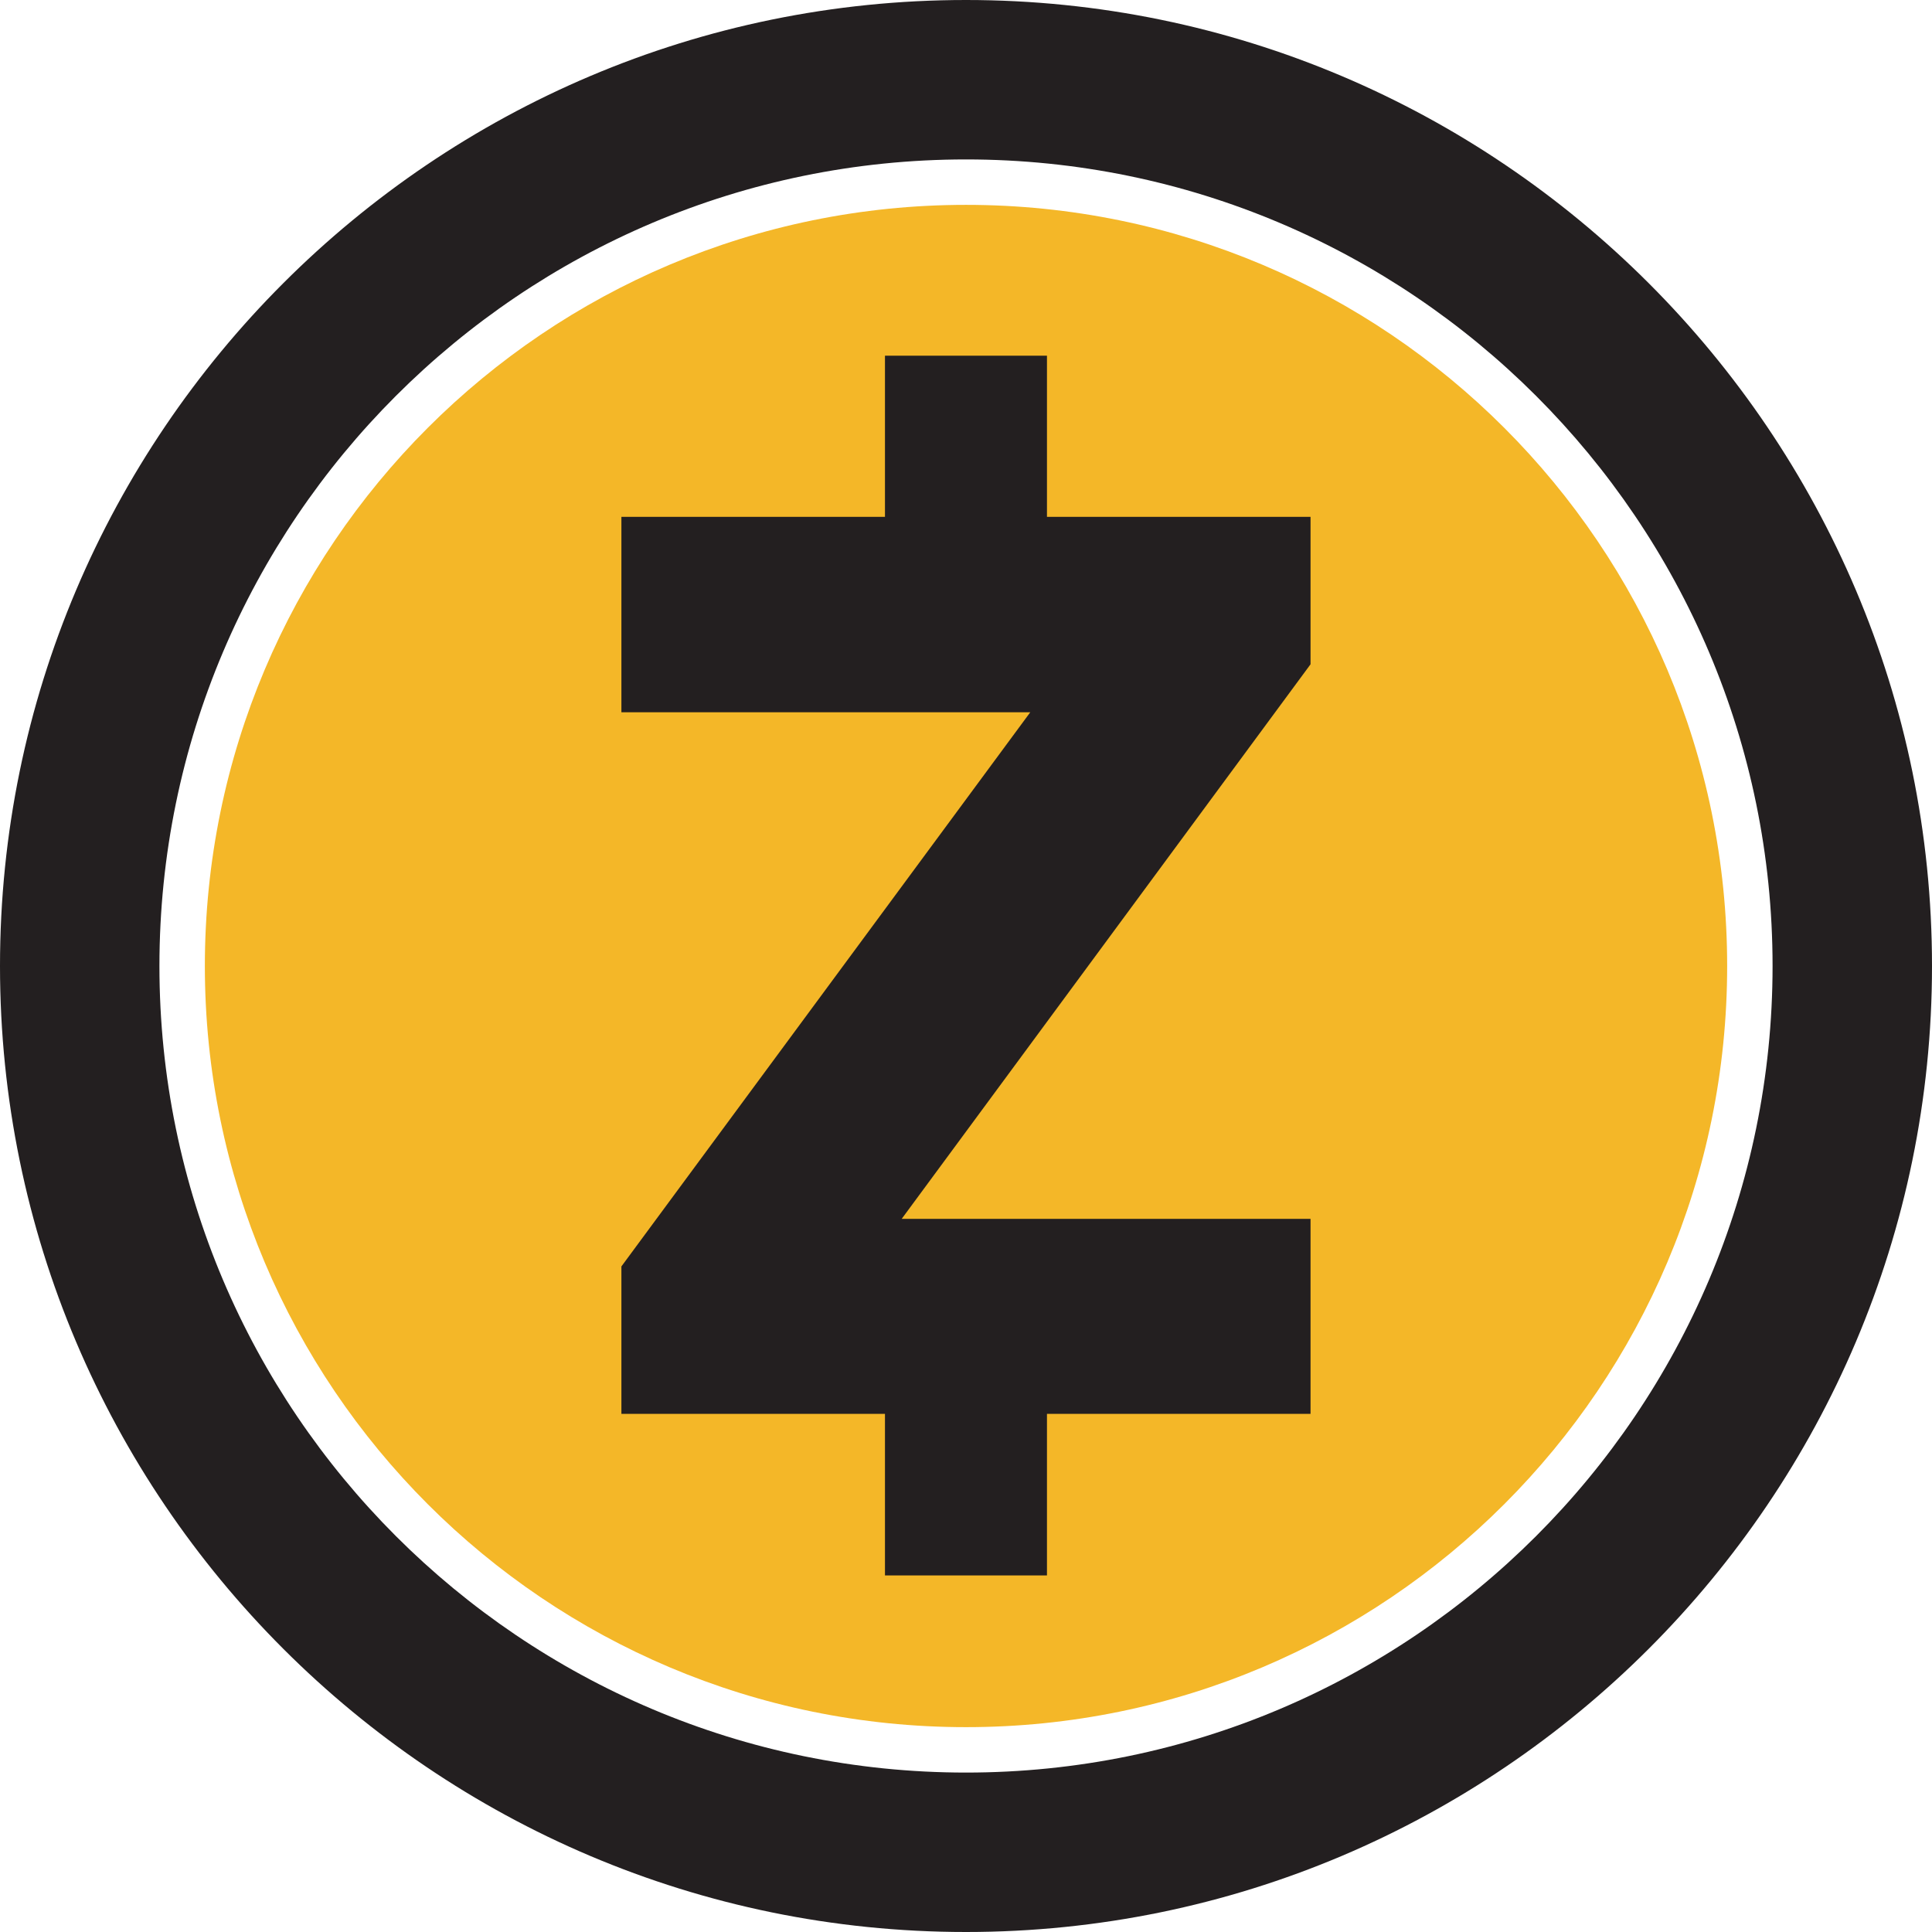 <svg fill="none" height="250" viewBox="0 0 250 250" width="250" xmlns="http://www.w3.org/2000/svg" xmlns:xlink="http://www.w3.org/1999/xlink"><clipPath id="a"><path d="m0 0h250v250h-250z"/></clipPath><g clip-path="url(#a)"><path d="m125 0c-68.933 0-125 56.067-125 125s56.067 125 125 125 125-56.067 125-125-56.067-125-125-125zm0 229.37c-57.564 0-104.37-46.806-104.37-104.37 0-57.564 46.806-104.37 104.37-104.37 57.564 0 104.37 46.806 104.37 104.37 0 57.564-46.806 104.37-104.37 104.37z" fill="#231f20"/><path d="m125.001 223.492c54.395 0 98.492-44.096 98.492-98.492 0-54.395-44.097-98.491-98.492-98.491-54.395 0-98.492 44.096-98.492 98.491 0 54.396 44.096 98.492 98.492 98.492z" fill="#f4b728"/><path d="m80.409 163.875v19.078h34.106v20.907h20.962v-20.907h34.106v-25.233h-52.905l52.905-71.762v-19.077h-34.106v-20.852h-20.962v20.852h-34.106v25.288h52.906z" fill="#231f20"/></g></svg>